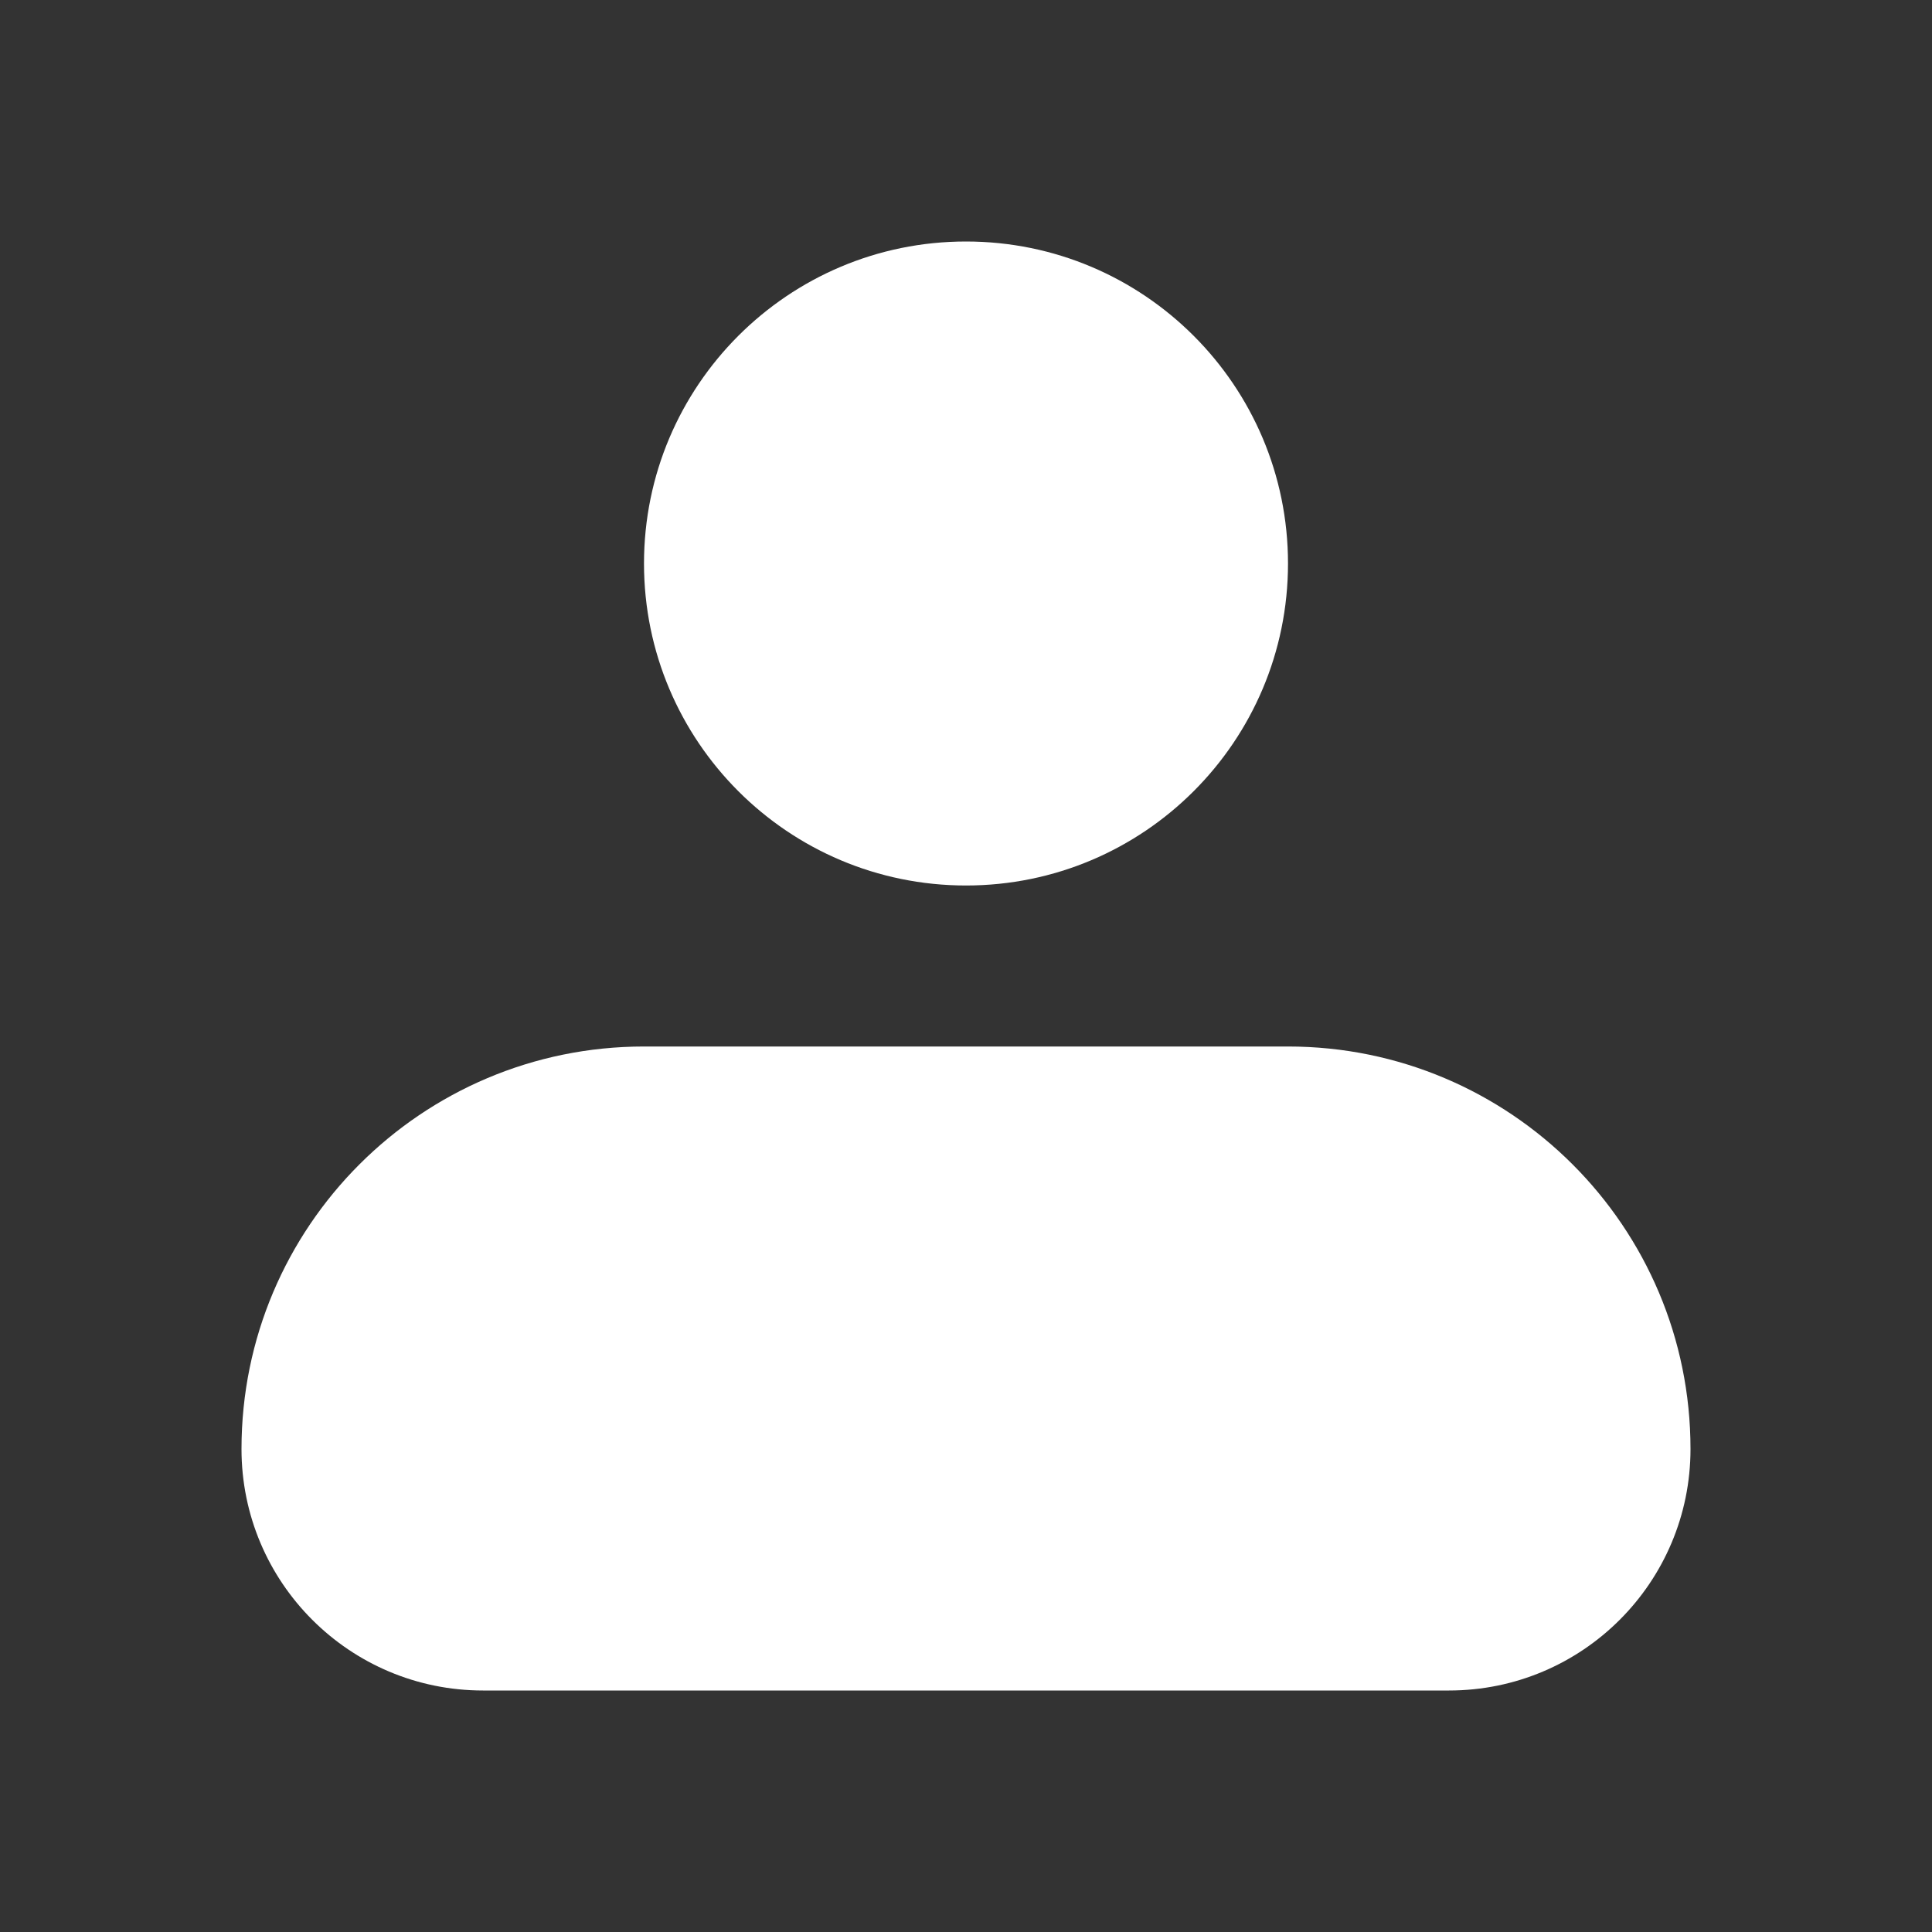 <svg width="24" height="24" viewBox="0 0 24 24" fill="none" xmlns="http://www.w3.org/2000/svg">
<rect x="0" y="0" width="24" height="24" fill="#333333" stroke="none"/>
<path fill-rule="evenodd" clip-rule="evenodd" d="M8 7C8 4.791 9.791 3 12 3C14.209 3 16 4.791 16 7C16 9.209 14.209 11 12 11C9.791 11 8 9.209 8 7ZM8 13C5.239 13 3 15.239 3 18C3 19.657 4.343 21 6 21H18C19.657 21 21 19.657 21 18C21 15.239 18.761 13 16 13H8Z" fill="white"/>
</svg>
